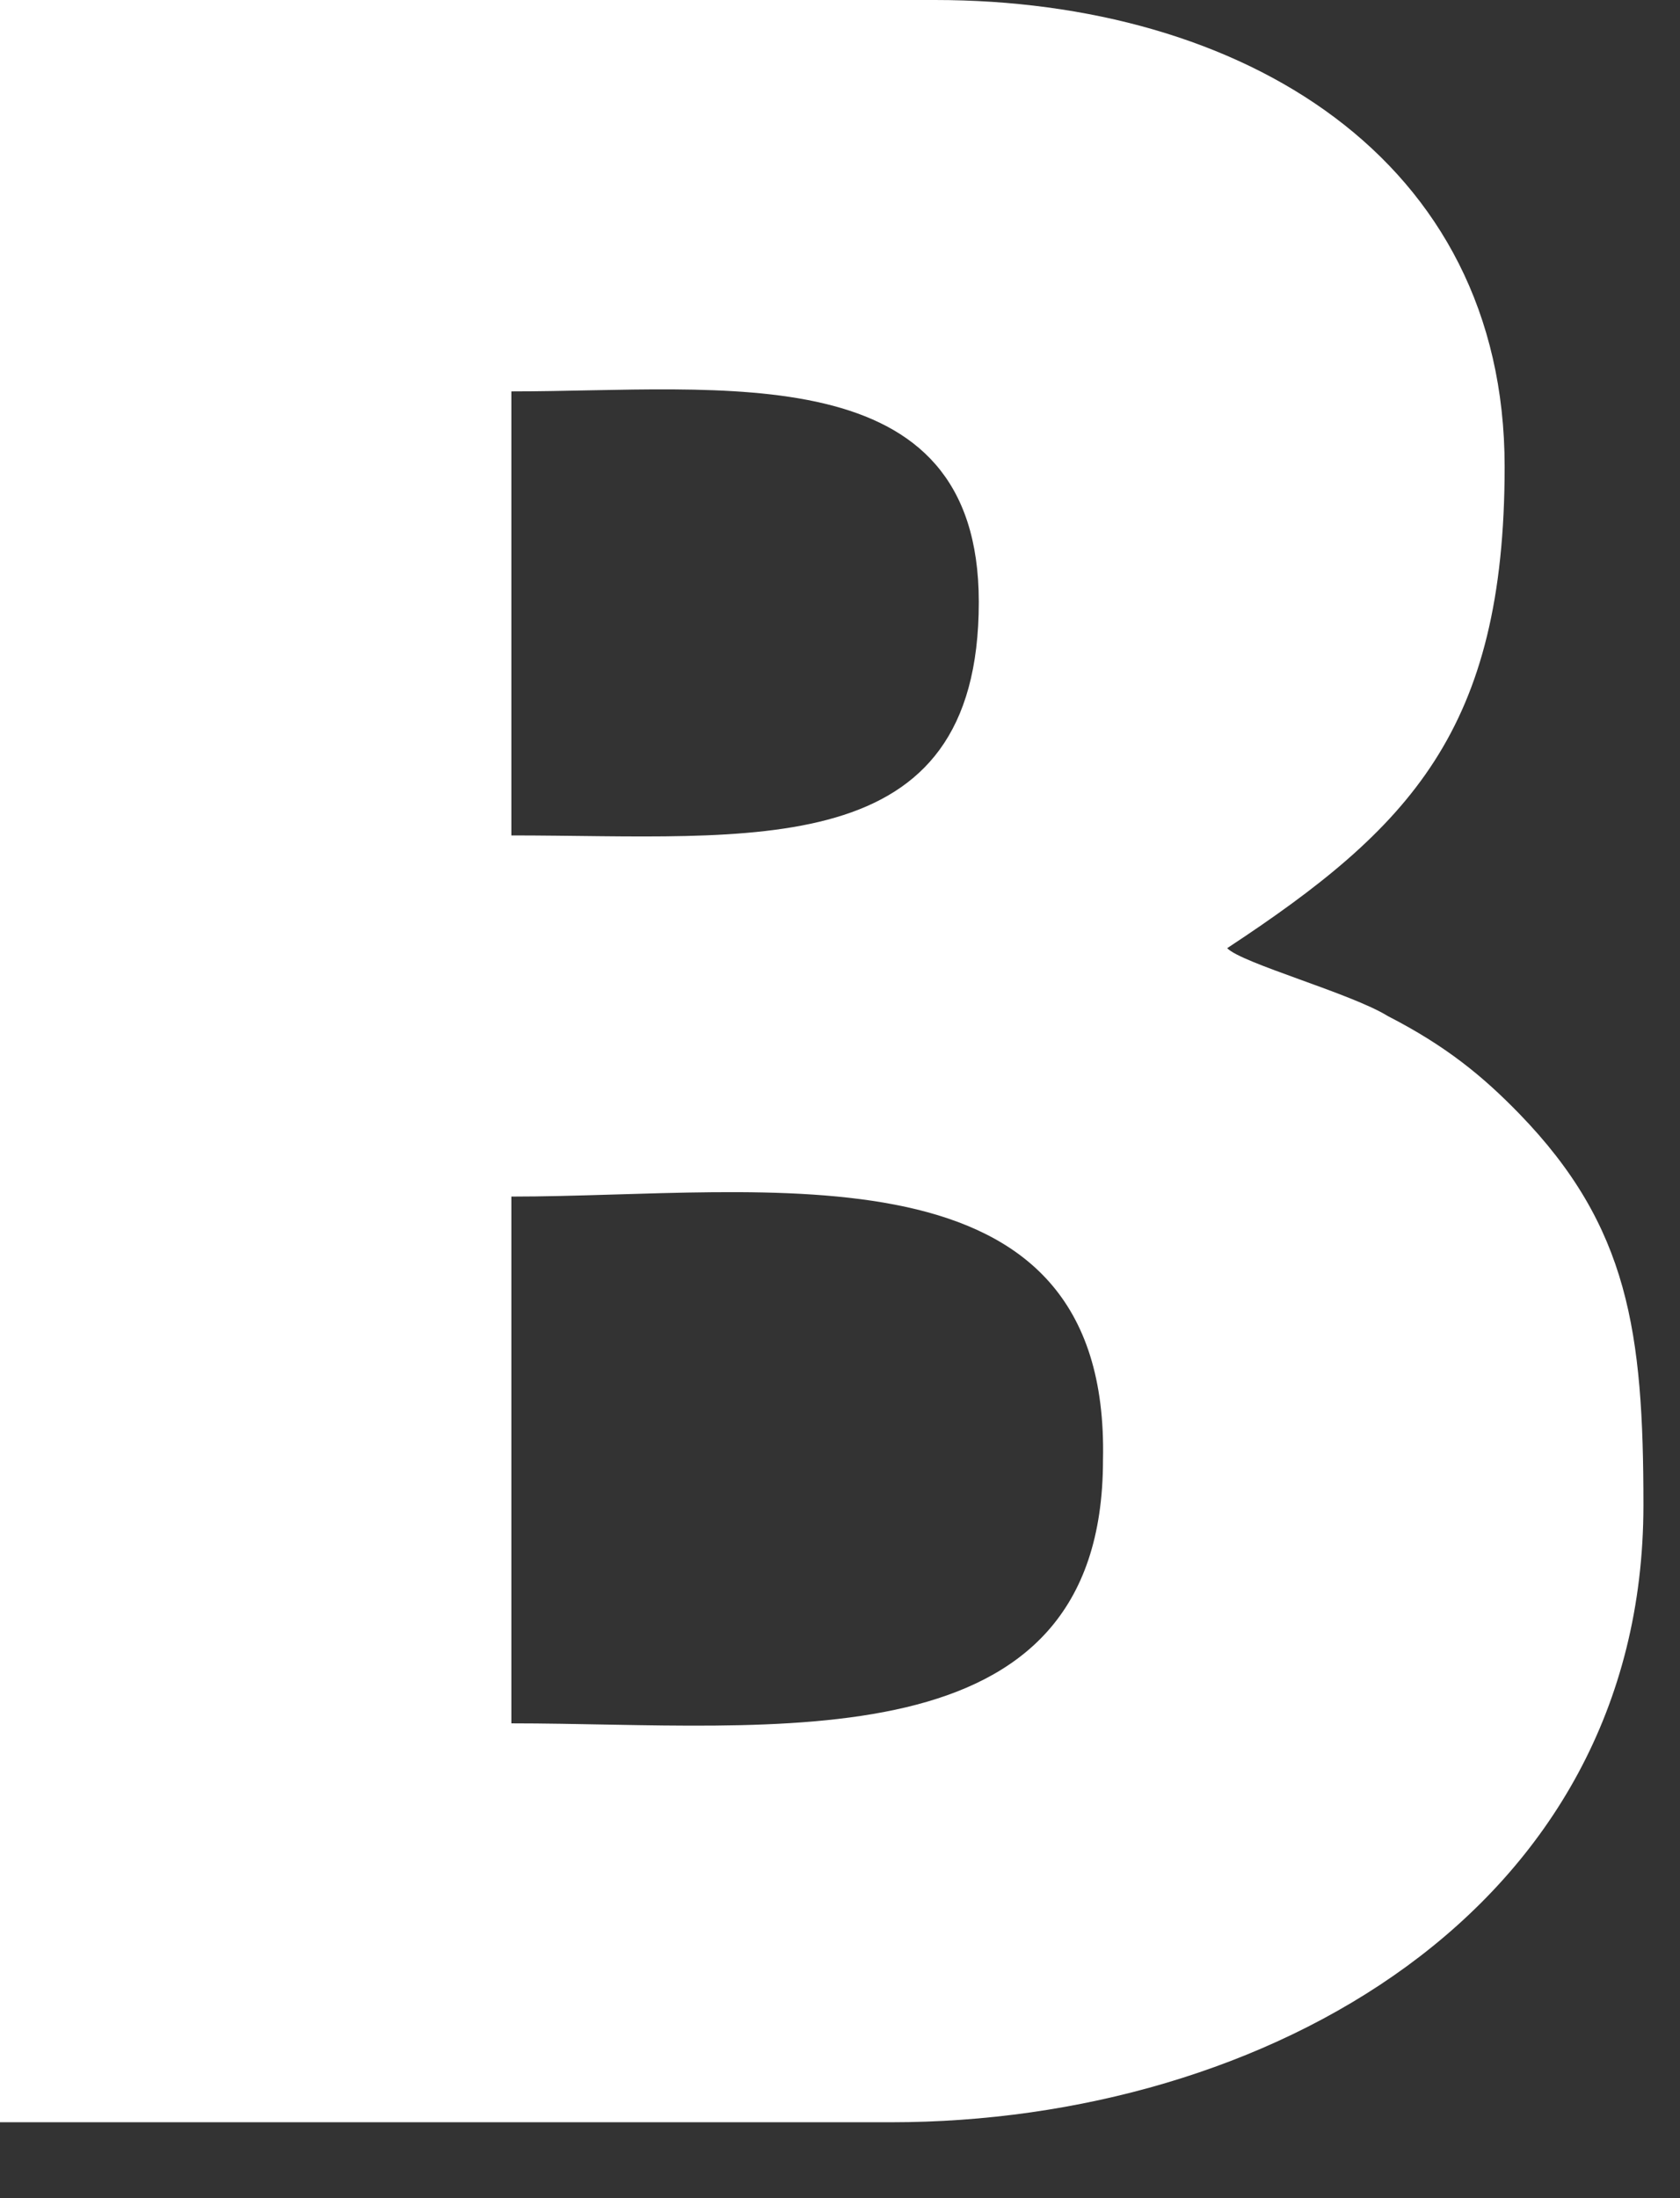 <?xml version="1.0" encoding="UTF-8" standalone="no"?>
<svg width="13px" height="17px" viewBox="0 0 13 17" version="1.1" xmlns="http://www.w3.org/2000/svg" xmlns:xlink="http://www.w3.org/1999/xlink" xmlns:sketch="http://www.bohemiancoding.com/sketch/ns">
    <rect x="0" y="0" width="13" height="17" fill="#333333" stroke="none"/>
    <!-- Generator: Sketch 3.2.2 (9983) - http://www.bohemiancoding.com/sketch -->
    <title>vk</title>
    <desc>Created with Sketch.</desc>
    <defs></defs>
    <g id="Page-1" stroke="none" stroke-width="1" fill="none" fill-rule="evenodd" sketch:type="MSPage">
        <g id="Portrait-Retina" sketch:type="MSArtboardGroup" transform="translate(-722, -1011)" fill="#FFFFFF">
            <path d="M722,1011 L729.235,1011 C731.609,1011 733.643,1012.222 733.643,1014.609 C733.643,1016.646 732.909,1017.403 731.496,1018.333 C731.609,1018.45 732.457,1018.683 732.739,1018.858 C733.191,1019.09 733.474,1019.323 733.757,1019.614 C734.604,1020.487 734.717,1021.302 734.717,1022.64 C734.717,1025.784 731.778,1027.413 728.896,1027.413 L722,1027.413 L722,1011 L722,1011 Z M725.957,1015.307 L725.957,1017.461 C727.822,1017.461 729.574,1017.693 729.574,1015.656 C729.574,1013.736 727.596,1014.027 725.957,1014.027 L725.957,1015.307 L725.957,1015.307 Z M725.957,1024.328 C727.991,1024.328 730.535,1024.677 730.535,1022.291 C730.591,1019.788 727.935,1020.254 725.957,1020.254 L725.957,1024.328 L725.957,1024.328 Z" id="vk" sketch:type="MSShapeGroup"></path>
        </g>
    </g>
</svg>